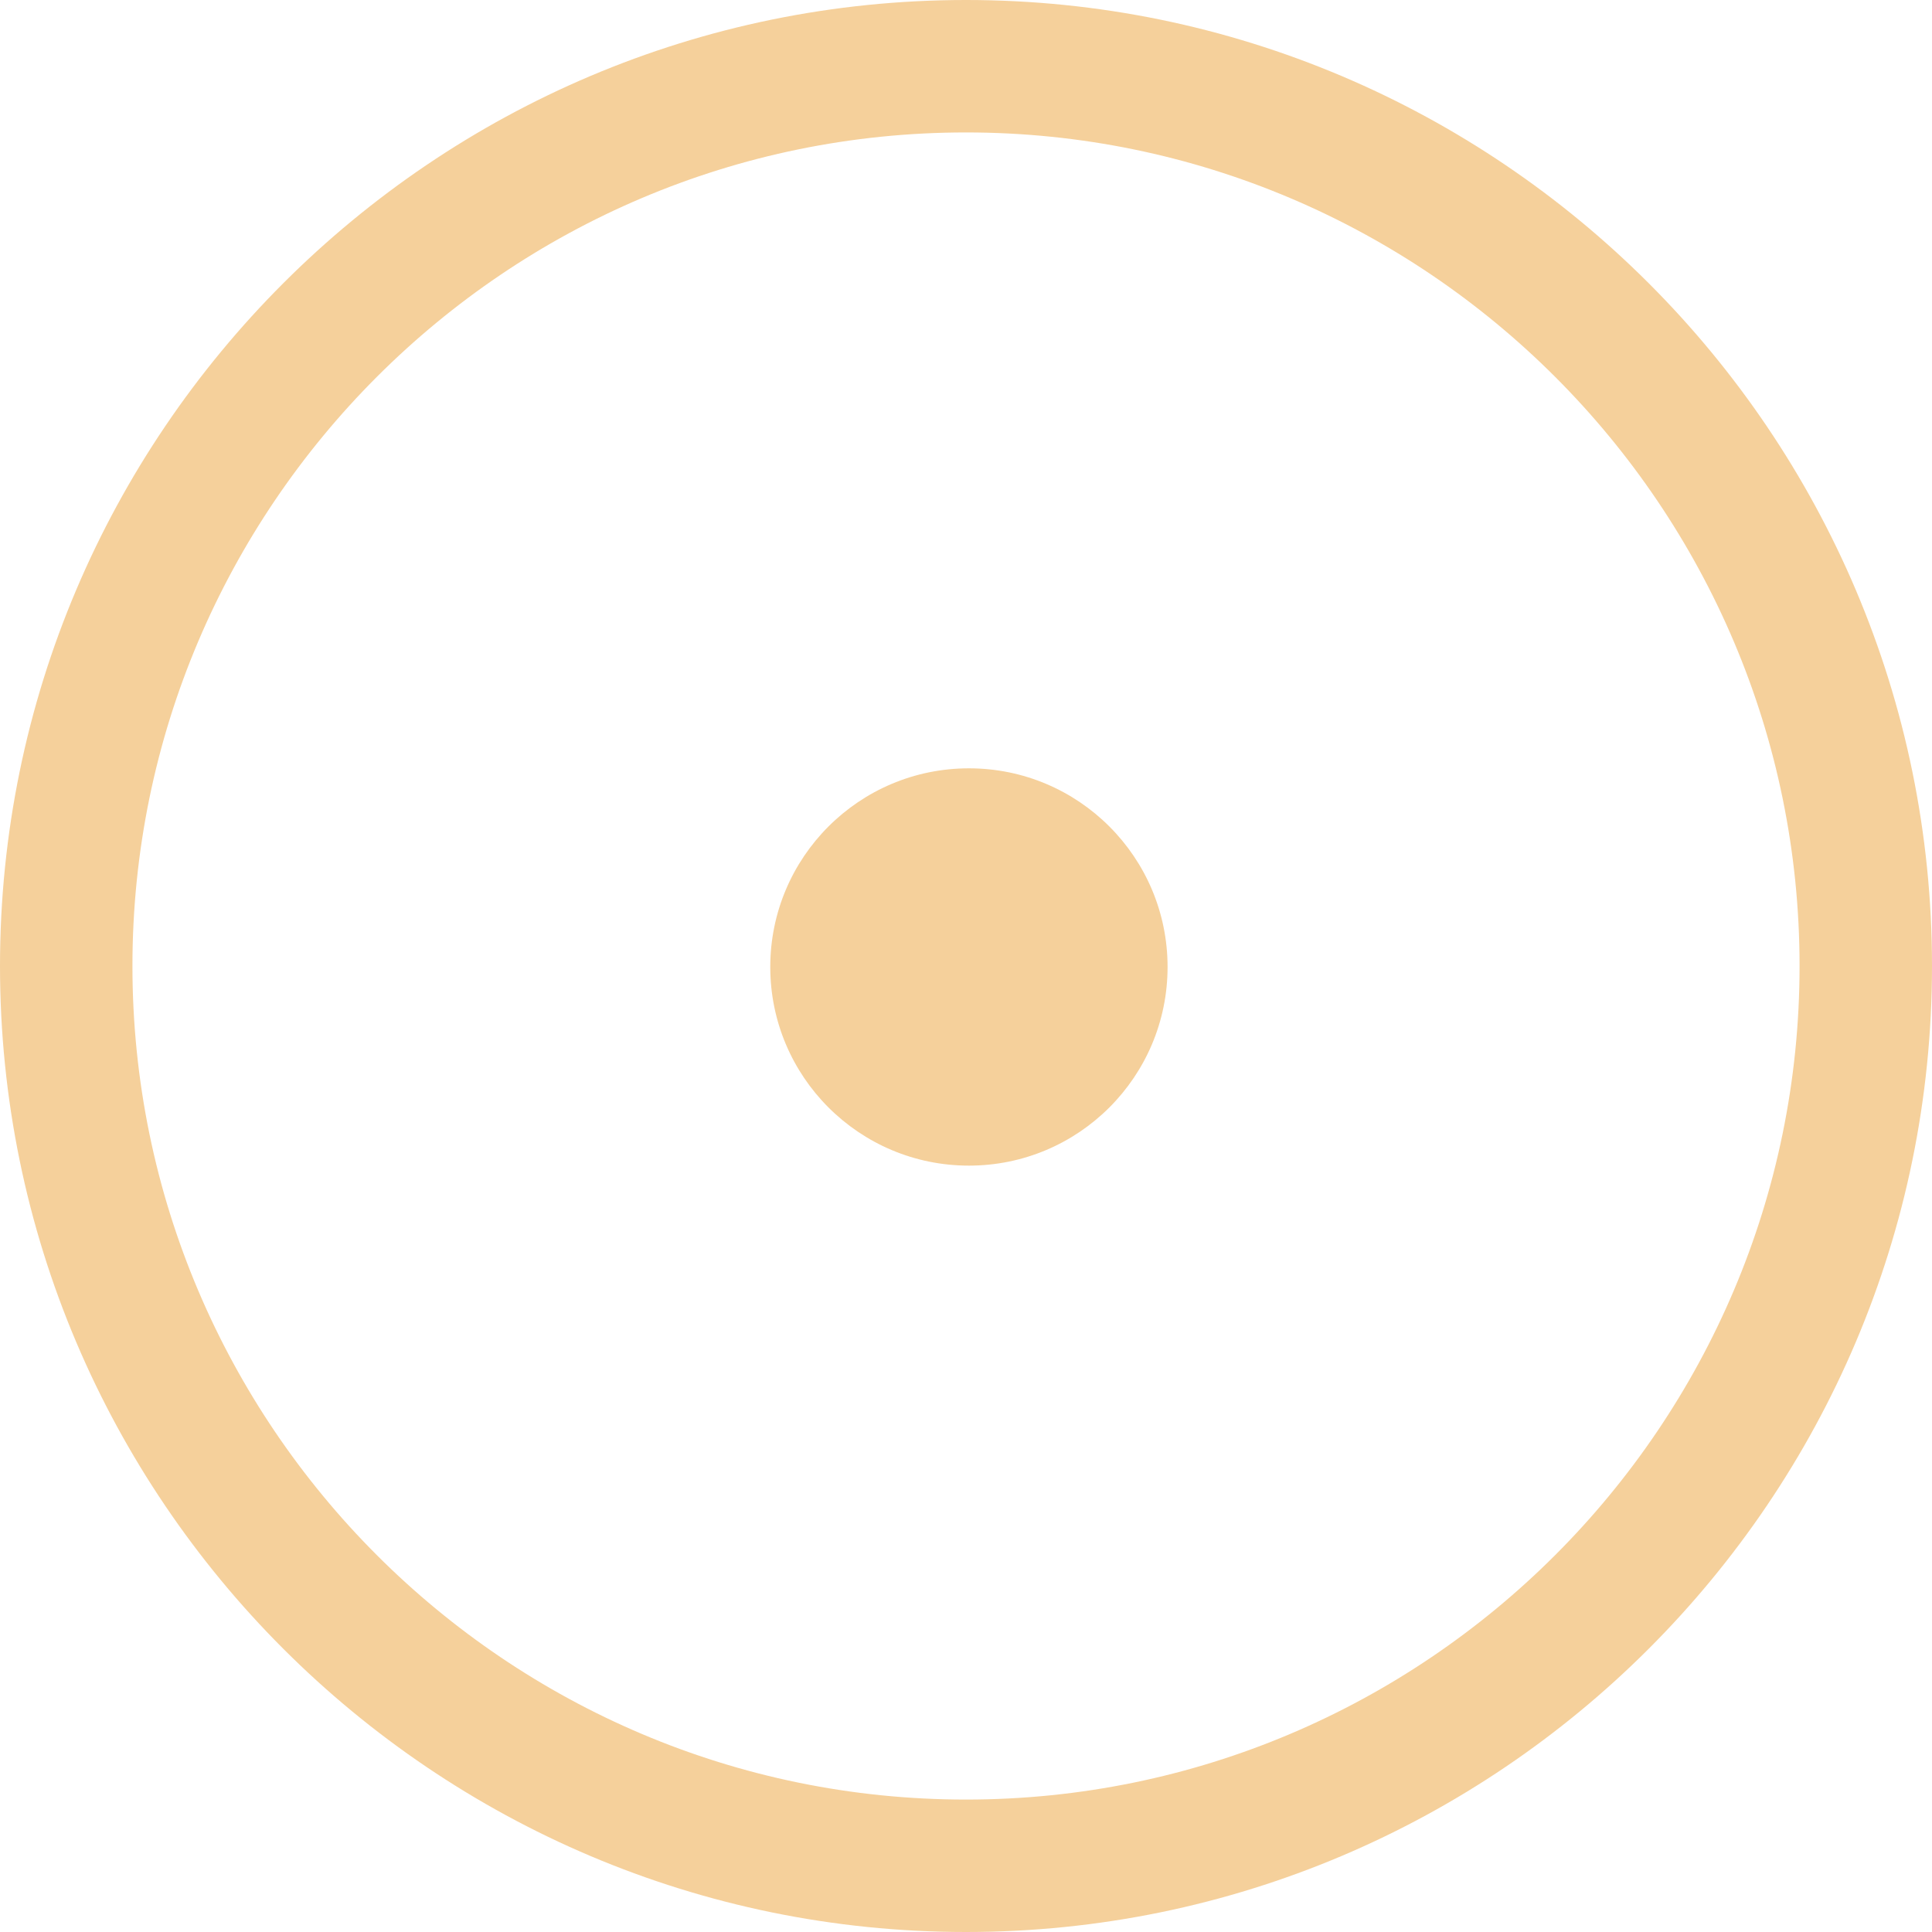 <?xml version="1.0" encoding="UTF-8"?>
<svg id="_レイヤー_2" data-name="レイヤー 2" xmlns="http://www.w3.org/2000/svg" viewBox="0 0 19.84 19.84">
  <defs>
    <style>
      .cls-1 {
        fill: #F5D09B;
        stroke-width: 0px;
      }
    </style>
  </defs>
  <g id="_固定" data-name="固定">
    <g>
      <path class="cls-1" d="m9.92,19.84C4.45,19.84,0,15.39,0,9.92S4.45,0,9.92,0s9.92,4.45,9.92,9.92-4.45,9.92-9.92,9.92Zm0-18.48C5.2,1.36,1.36,5.2,1.36,9.92s3.84,8.56,8.56,8.56,8.56-3.84,8.56-8.56S14.64,1.36,9.92,1.36Z"/>
      <circle class="cls-1" cx="9.95" cy="9.93" r="2.04"/>
    </g>
  </g>
</svg>
